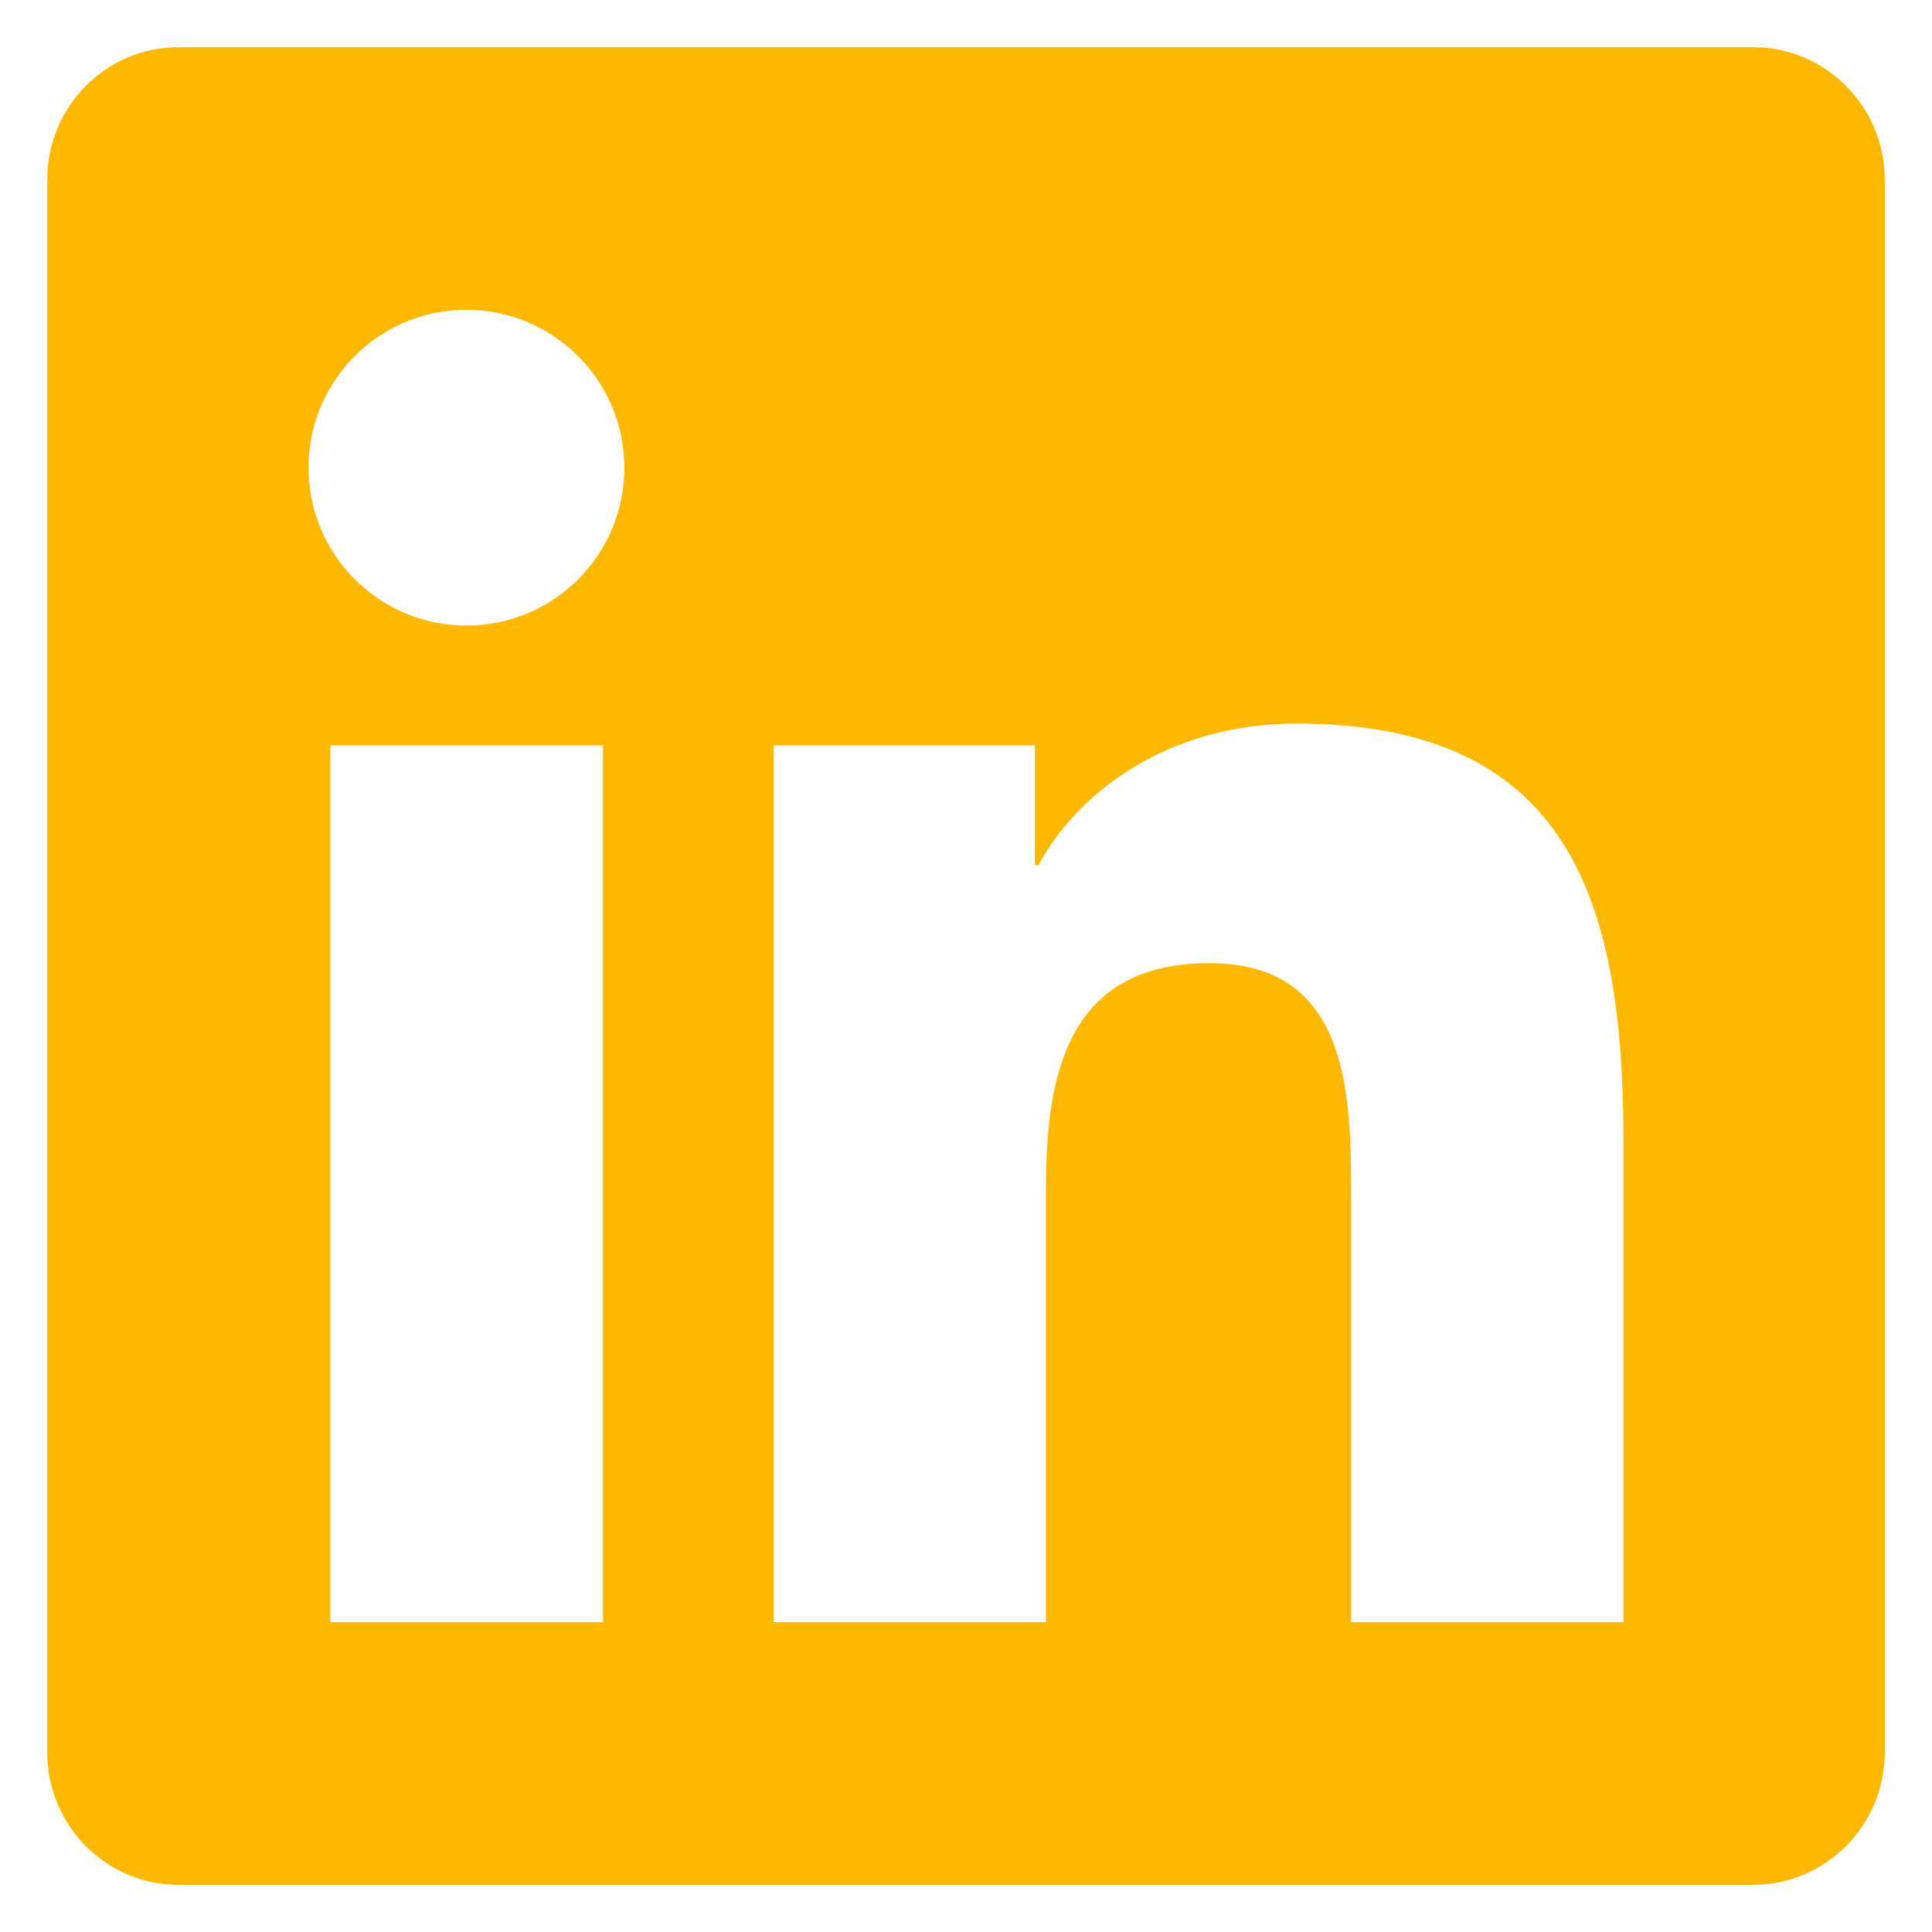 <svg width="23" height="23" viewBox="0 0 23 23" fill="none" xmlns="http://www.w3.org/2000/svg">
<path id="Vector" d="M20.875 0.562H2.12C1.261 0.562 0.562 1.271 0.562 2.14V20.86C0.562 21.73 1.261 22.438 2.12 22.438H20.875C21.734 22.438 22.438 21.73 22.438 20.86V2.14C22.438 1.271 21.734 0.562 20.875 0.562ZM7.174 19.312H3.932V8.873H7.179V19.312H7.174ZM5.553 7.447C4.513 7.447 3.673 6.603 3.673 5.567C3.673 4.532 4.513 3.688 5.553 3.688C6.588 3.688 7.433 4.532 7.433 5.567C7.433 6.607 6.593 7.447 5.553 7.447ZM19.327 19.312H16.085V14.234C16.085 13.023 16.061 11.466 14.4 11.466C12.711 11.466 12.452 12.784 12.452 14.146V19.312H9.21V8.873H12.32V10.299H12.364C12.799 9.479 13.858 8.614 15.435 8.614C18.717 8.614 19.327 10.777 19.327 13.59V19.312Z" fill="#FFB800"/>
</svg>

